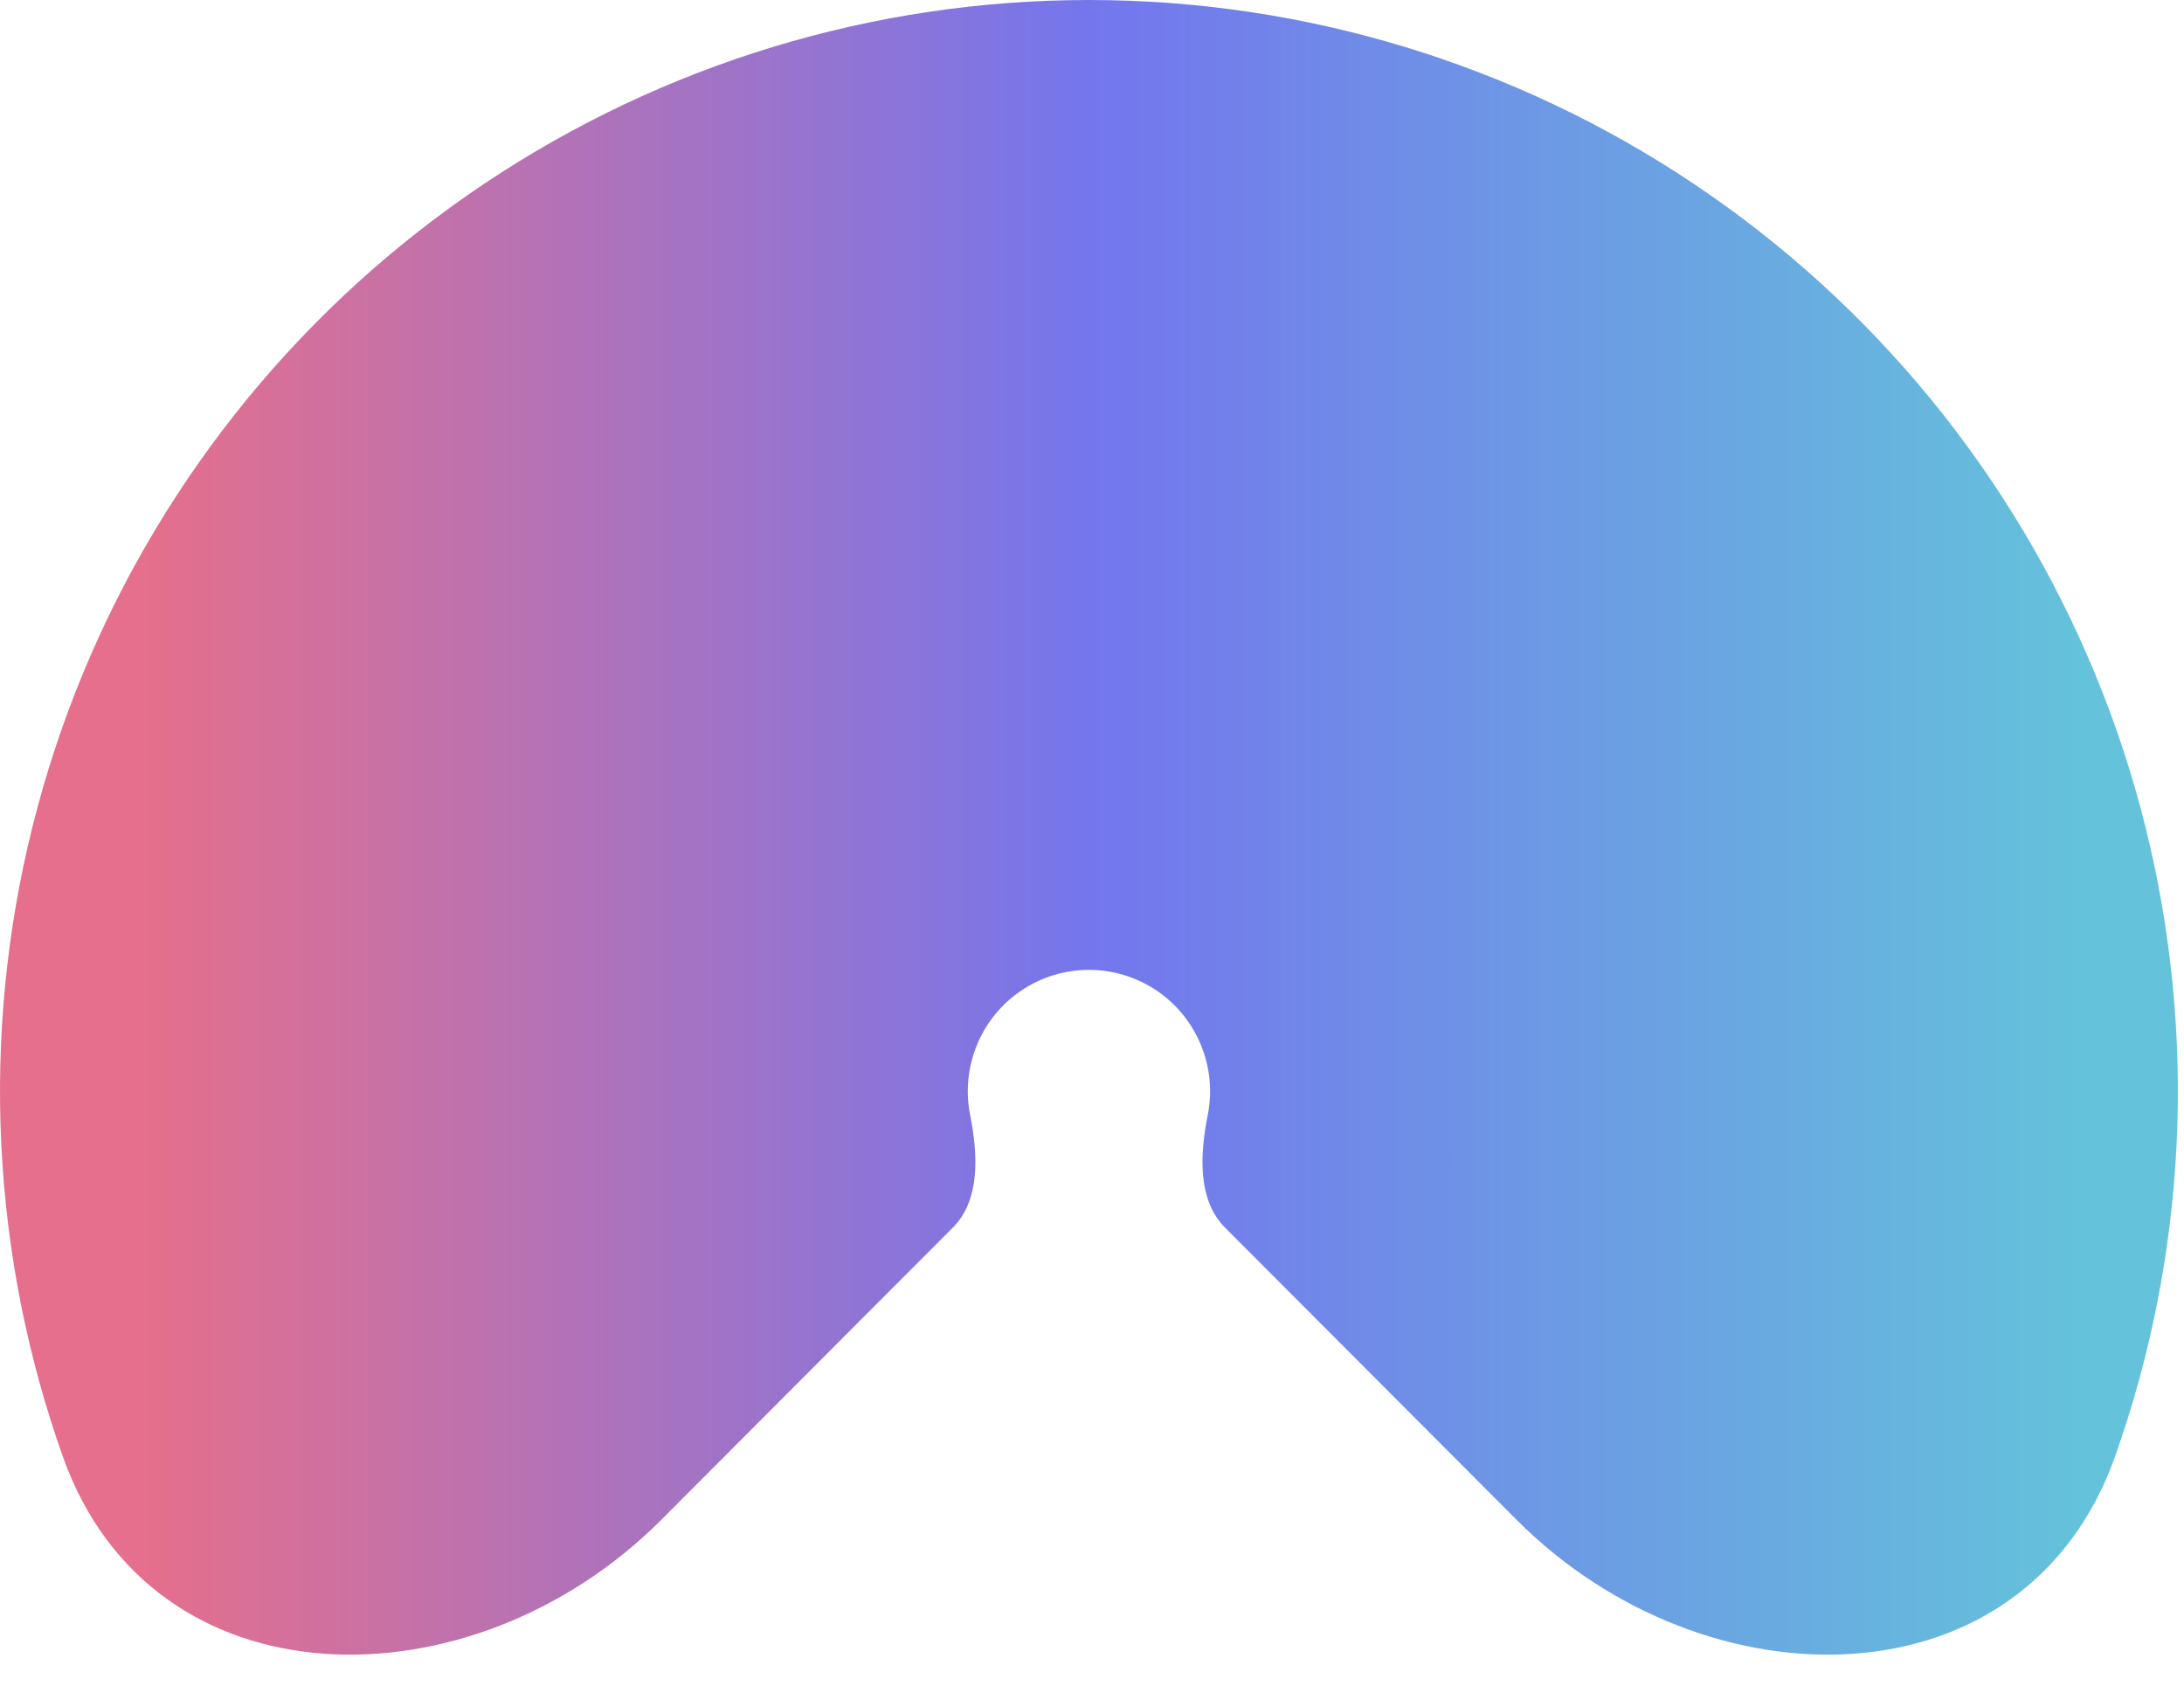 <svg width="57" height="44" viewBox="0 0 57 44" fill="none" xmlns="http://www.w3.org/2000/svg">
<path id="Vector" d="M17.254 39.671C12.322 44.614 3.969 44.594 1.637 38.007C1.18 36.717 0.815 35.391 0.546 34.038C-0.55 28.513 0.012 22.786 2.163 17.582C4.314 12.378 7.957 7.93 12.631 4.8C17.304 1.67 22.799 -2.41299e-07 28.42 0C34.041 2.41299e-07 39.536 1.67 44.209 4.8C48.883 7.93 52.526 12.378 54.677 17.582C56.828 22.786 57.391 28.513 56.294 34.038C56.026 35.391 55.66 36.717 55.203 38.007C52.871 44.594 44.518 44.614 39.586 39.671L31.973 32.041C31.245 31.313 31.32 30.11 31.521 29.099C31.643 28.485 31.58 27.848 31.341 27.269C31.102 26.69 30.697 26.195 30.177 25.847C29.657 25.499 29.045 25.313 28.42 25.313C27.795 25.313 27.184 25.499 26.664 25.847C26.143 26.195 25.738 26.69 25.499 27.269C25.26 27.848 25.197 28.485 25.319 29.099C25.52 30.11 25.595 31.313 24.867 32.041L17.254 39.671Z" fill="url(#paint0_linear_523_2321)"/>
<defs>
<linearGradient id="paint0_linear_523_2321" x1="54.253" y1="14.241" x2="3.808" y2="14.241" gradientUnits="userSpaceOnUse">
<stop stop-color="#64C2DB"/>
<stop offset="0.51" stop-color="#7476ED"/>
<stop offset="1" stop-color="#E56F8C"/>
</linearGradient>
</defs>
</svg>
